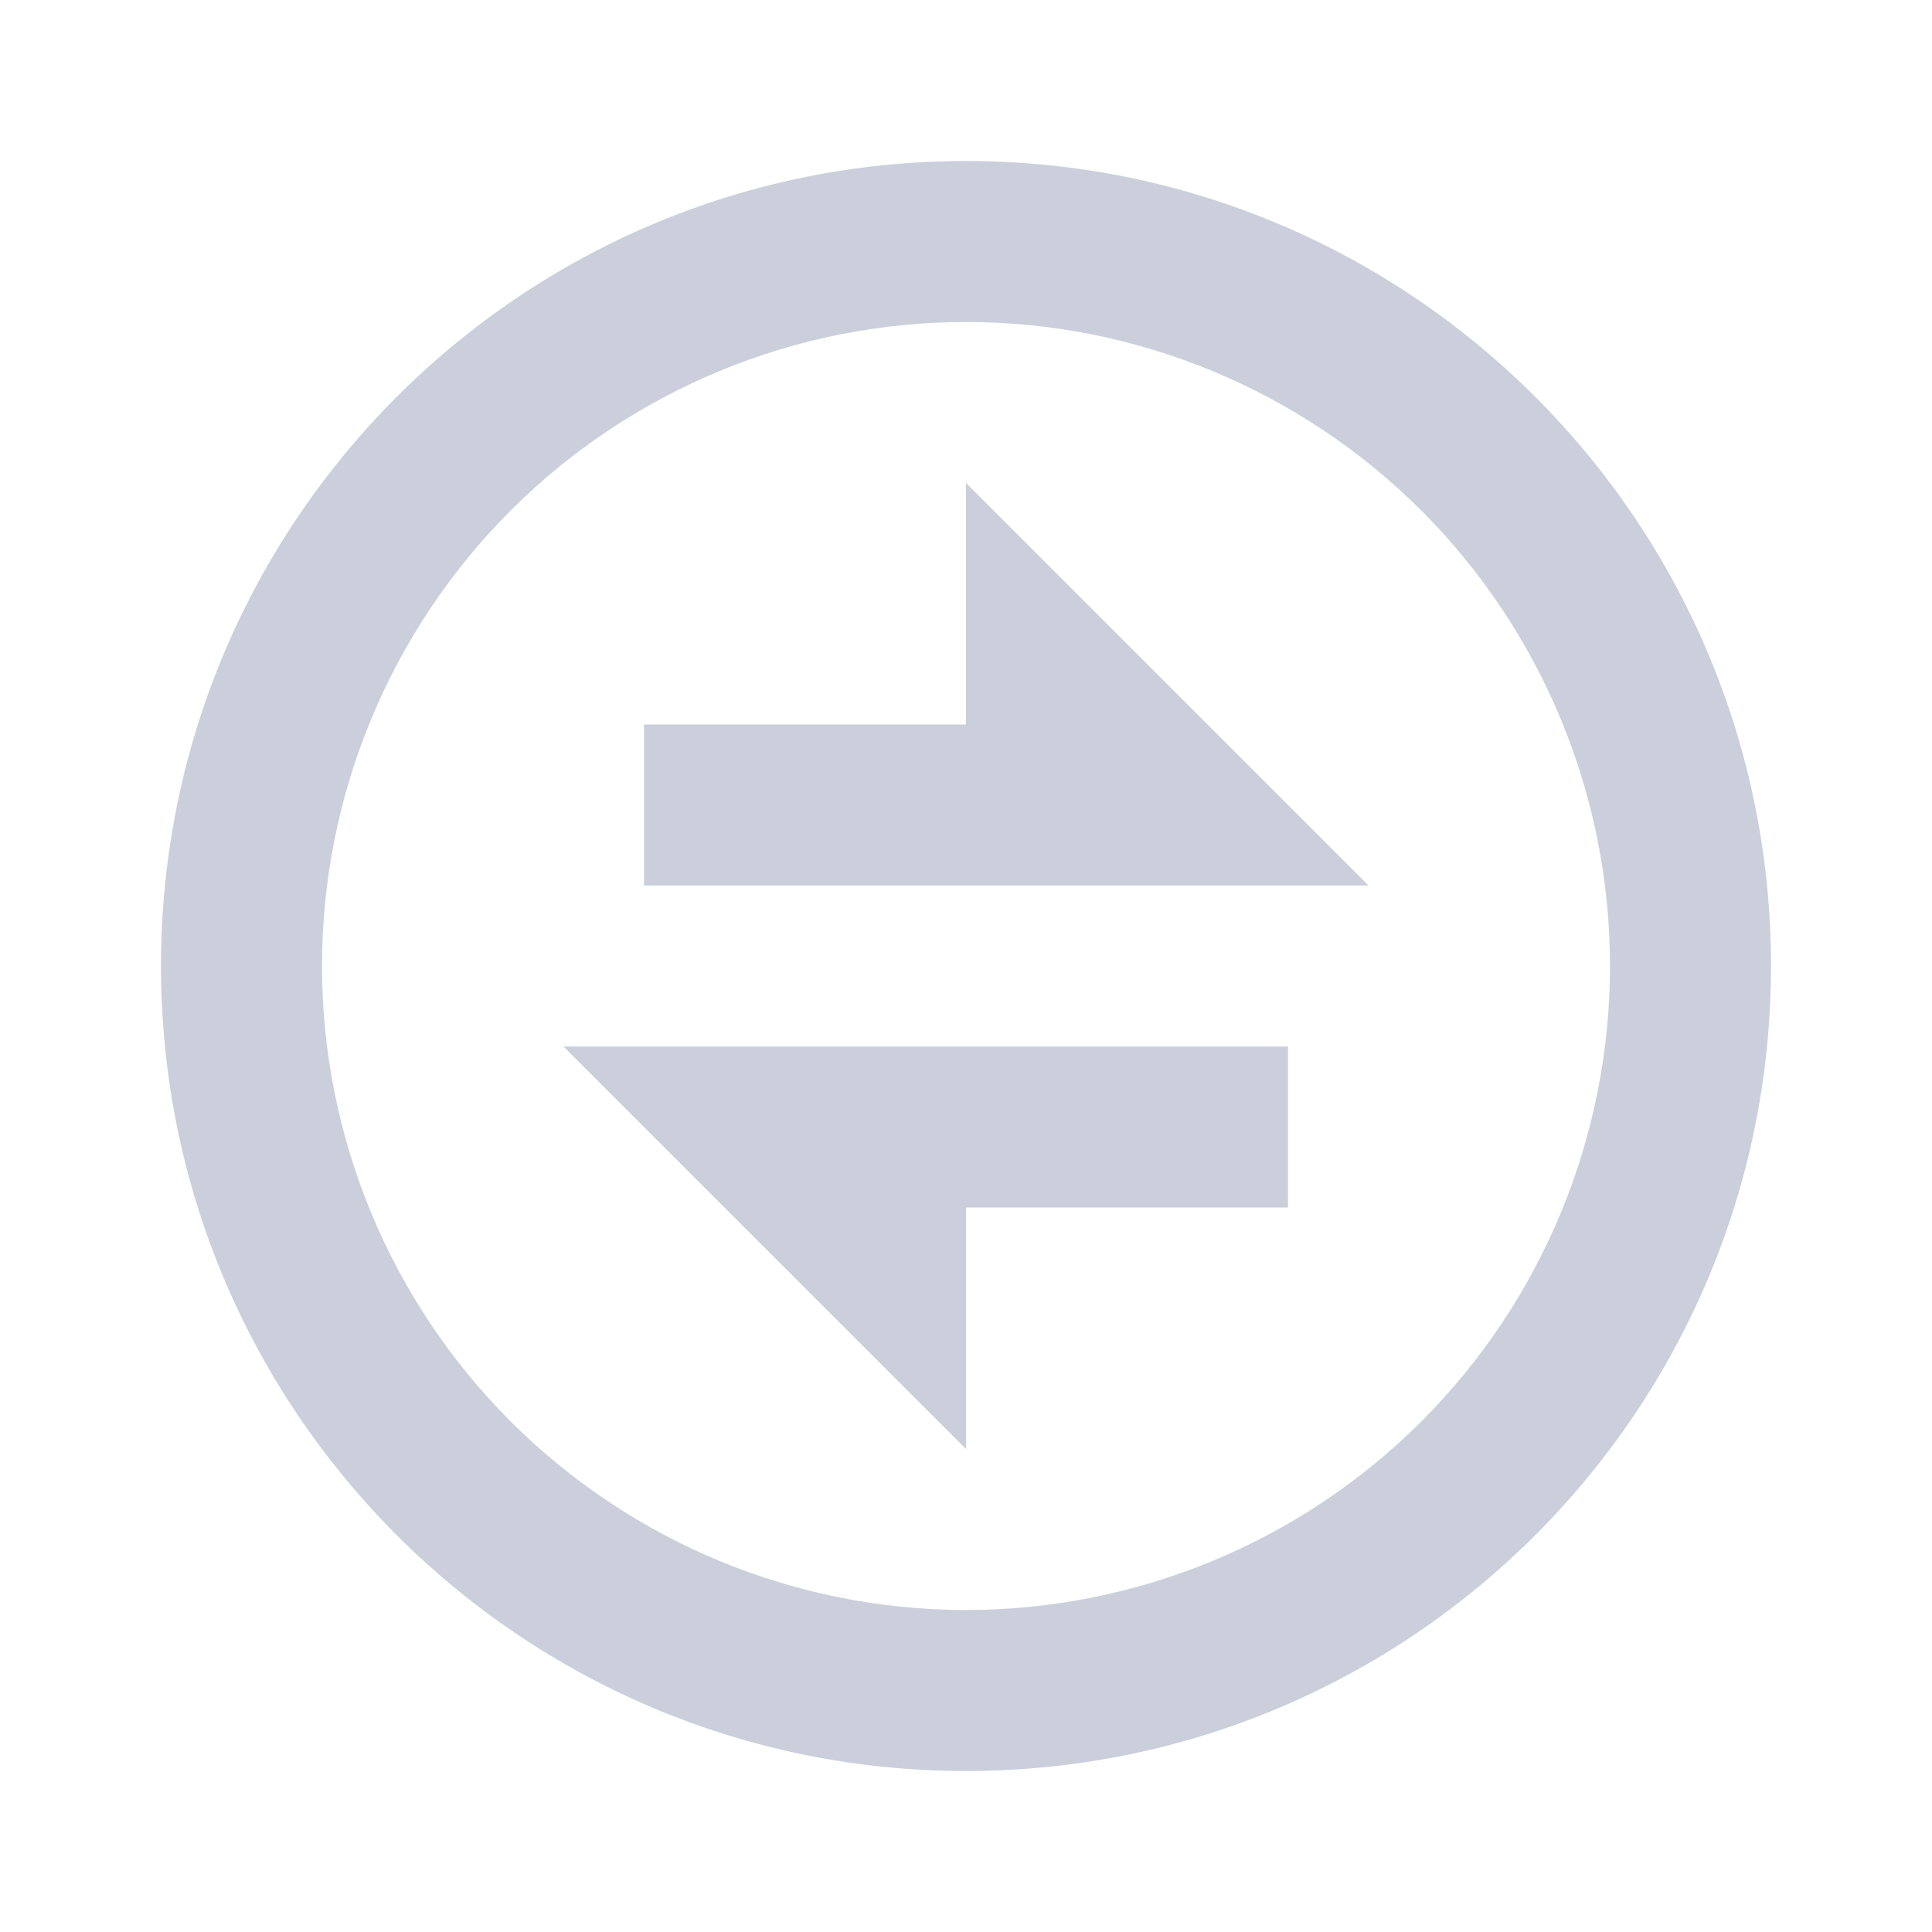 <svg width="24" height="24" viewBox="0 0 24 24" fill="none" xmlns="http://www.w3.org/2000/svg">
<path d="M12 22C6.477 22 2 17.523 2 12C2 6.477 6.477 2 12 2C17.523 2 22 6.477 22 12C22 17.523 17.523 22 12 22ZM12 20C14.122 20 16.157 19.157 17.657 17.657C19.157 16.157 20 14.122 20 12C20 9.878 19.157 7.843 17.657 6.343C16.157 4.843 14.122 4 12 4C9.878 4 7.843 4.843 6.343 6.343C4.843 7.843 4 9.878 4 12C4 14.122 4.843 16.157 6.343 17.657C7.843 19.157 9.878 20 12 20V20ZM7 13H16V15H12V18L7 13ZM12 9V6L17 11H8V9H12Z" fill="url(#paint0_linear_112_1034)"/>
<defs>
<linearGradient id="paint0_linear_112_1034" x1="12" y1="2" x2="26.5" y2="16.5" gradientUnits="userSpaceOnUse">
<stop stop-color="#CACFDB"/>
<stop offset="1" stop-color="#CACFDB"/>
</linearGradient>
</defs>
</svg>
